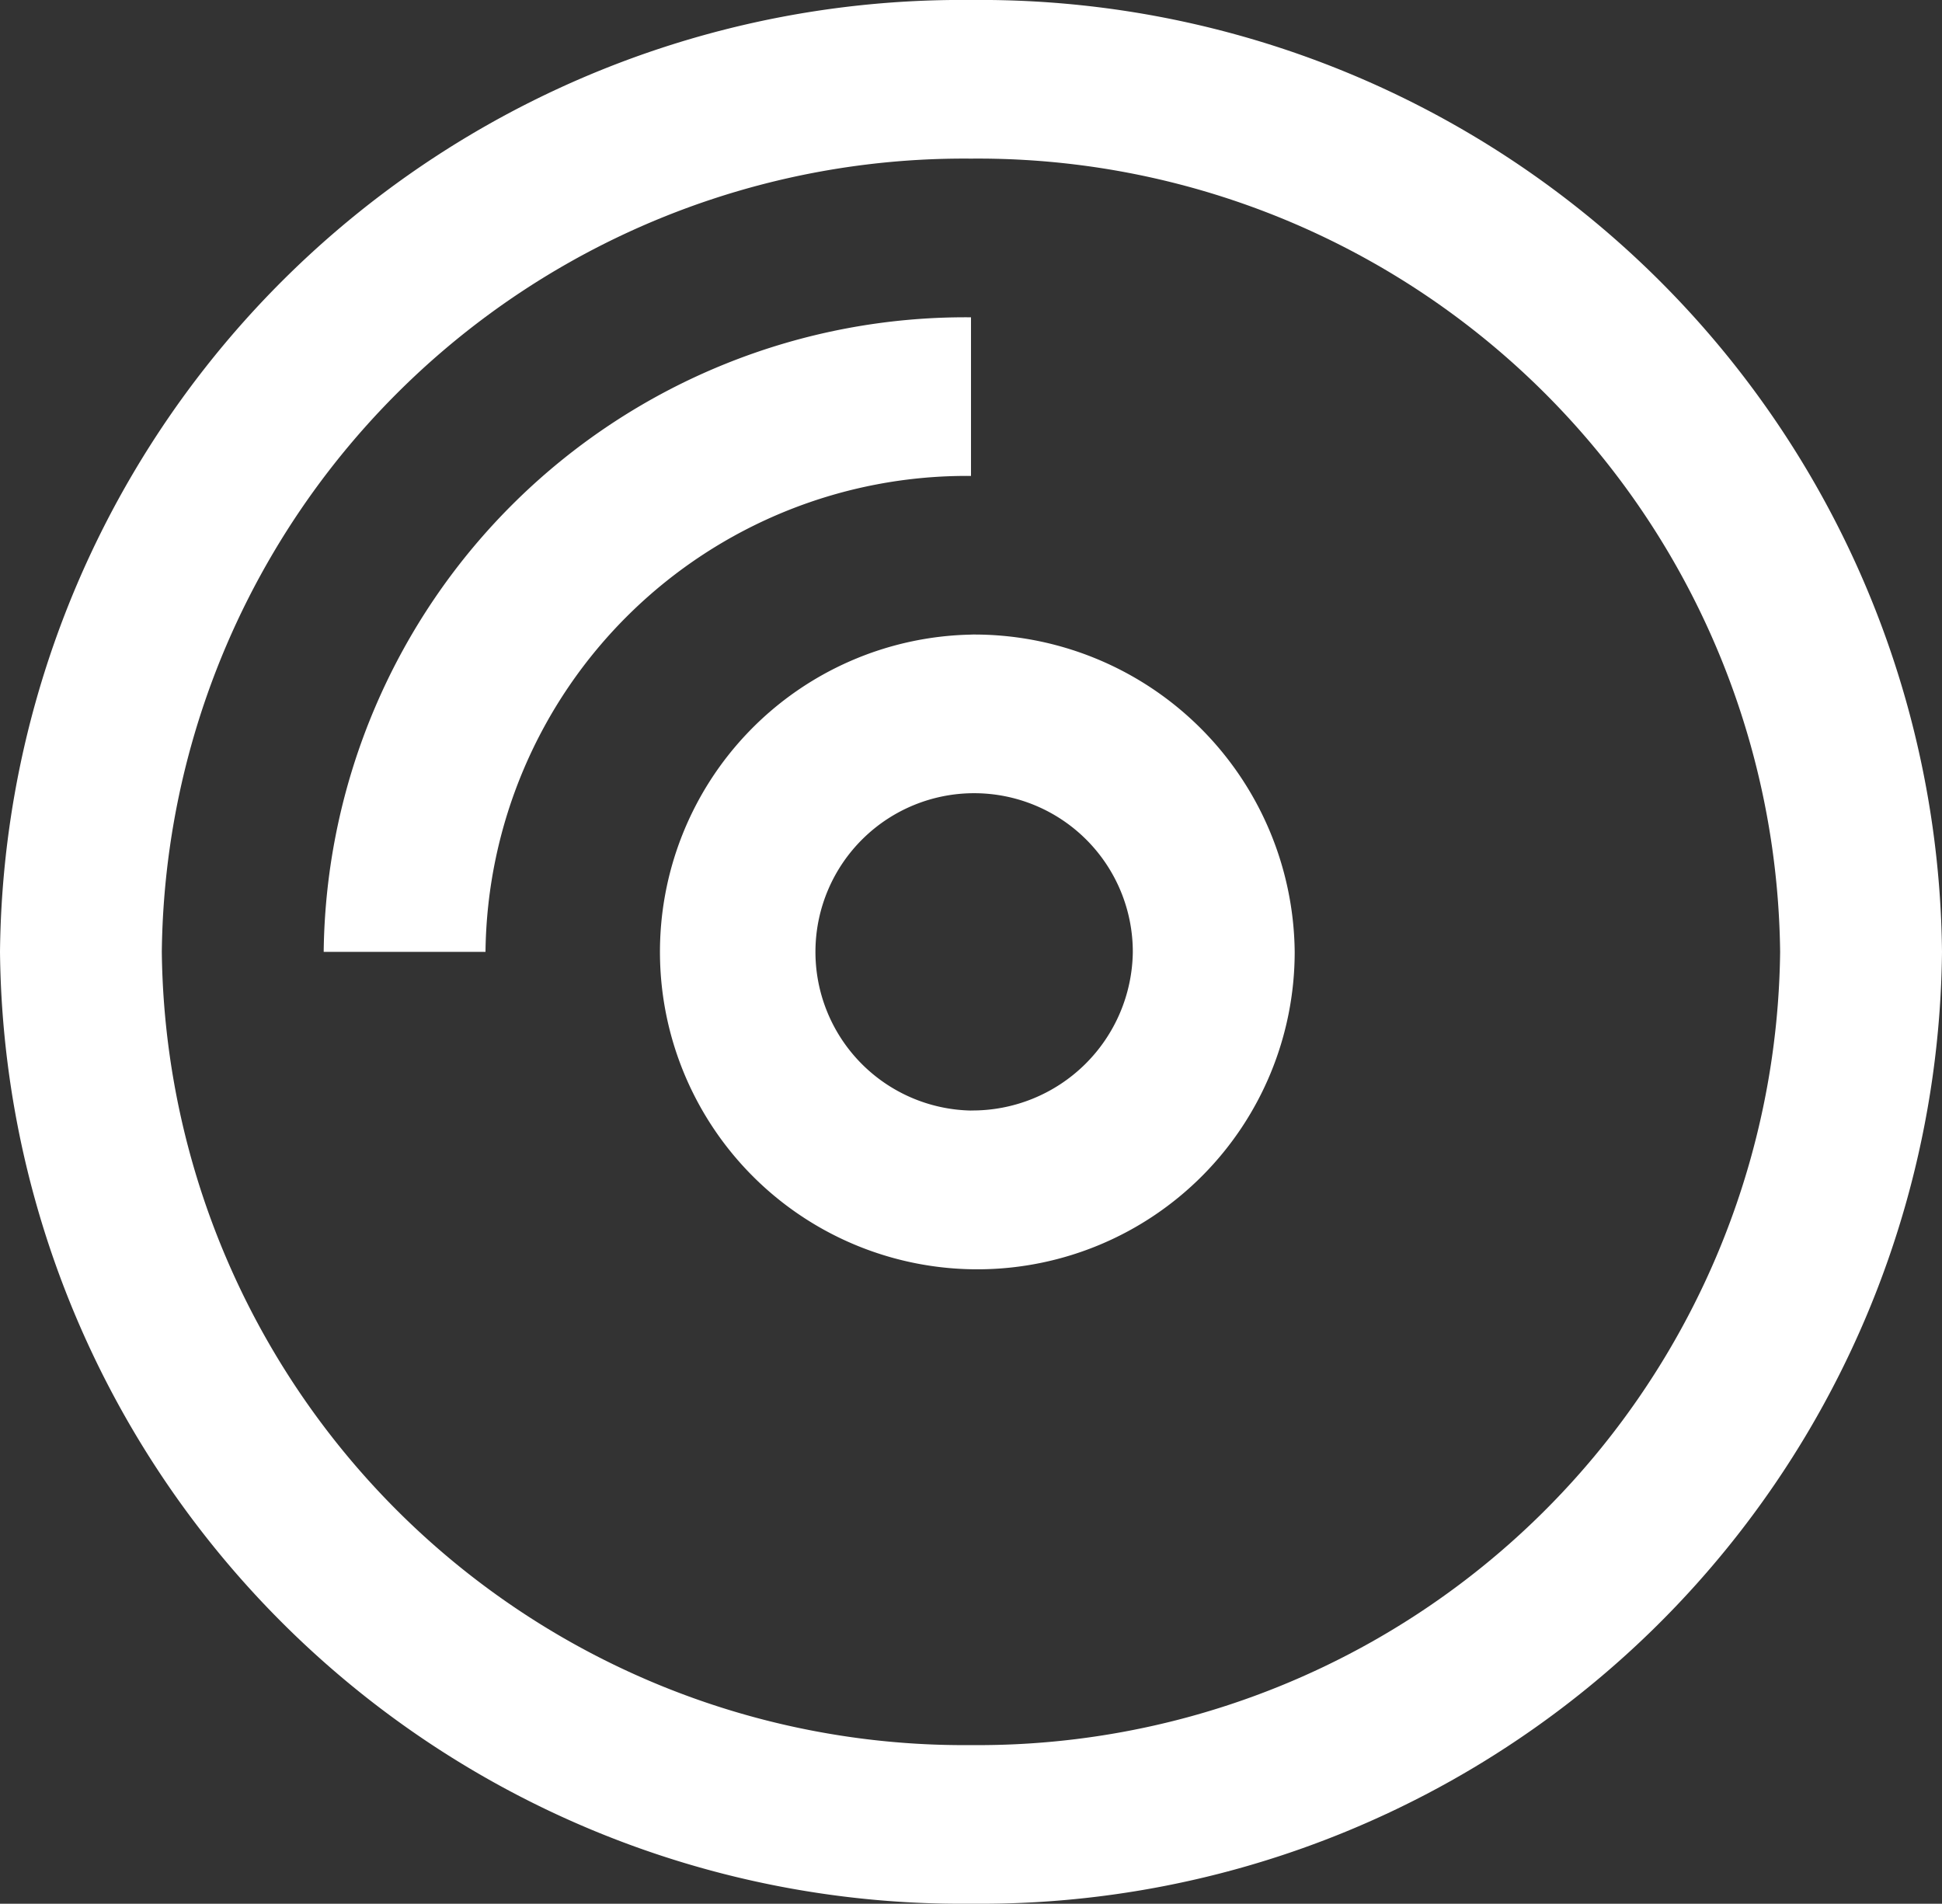 <svg id="disk_1_" xmlns="http://www.w3.org/2000/svg" width="28.564" height="28" viewBox="0 0 28.564 28">
  <rect x="0" y="0" width="28.564" height="28" fill="#333333" stroke="none"/>
  <g id="Grupo_4" data-name="Grupo 4">
    <path id="Caminho_2" data-name="Caminho 2" d="M14.282,4.667A9.44,9.44,0,0,0,4.761,14h2.38a7.079,7.079,0,0,1,7.141-7Zm0,4.667A4.668,4.668,0,1,0,19.043,14,4.715,4.715,0,0,0,14.282,9.333Zm0,7A2.334,2.334,0,1,1,16.662,14,2.36,2.36,0,0,1,14.282,16.333ZM14.282,0A14.143,14.143,0,0,0,0,14,14.143,14.143,0,0,0,14.282,28,14.143,14.143,0,0,0,28.564,14,14.143,14.143,0,0,0,14.282,0Zm0,25.667A11.8,11.8,0,0,1,2.38,14a11.8,11.8,0,0,1,11.9-11.667A11.8,11.8,0,0,1,26.183,14,11.8,11.8,0,0,1,14.282,25.667Z" fill="#fff"/>
  </g>
</svg>
